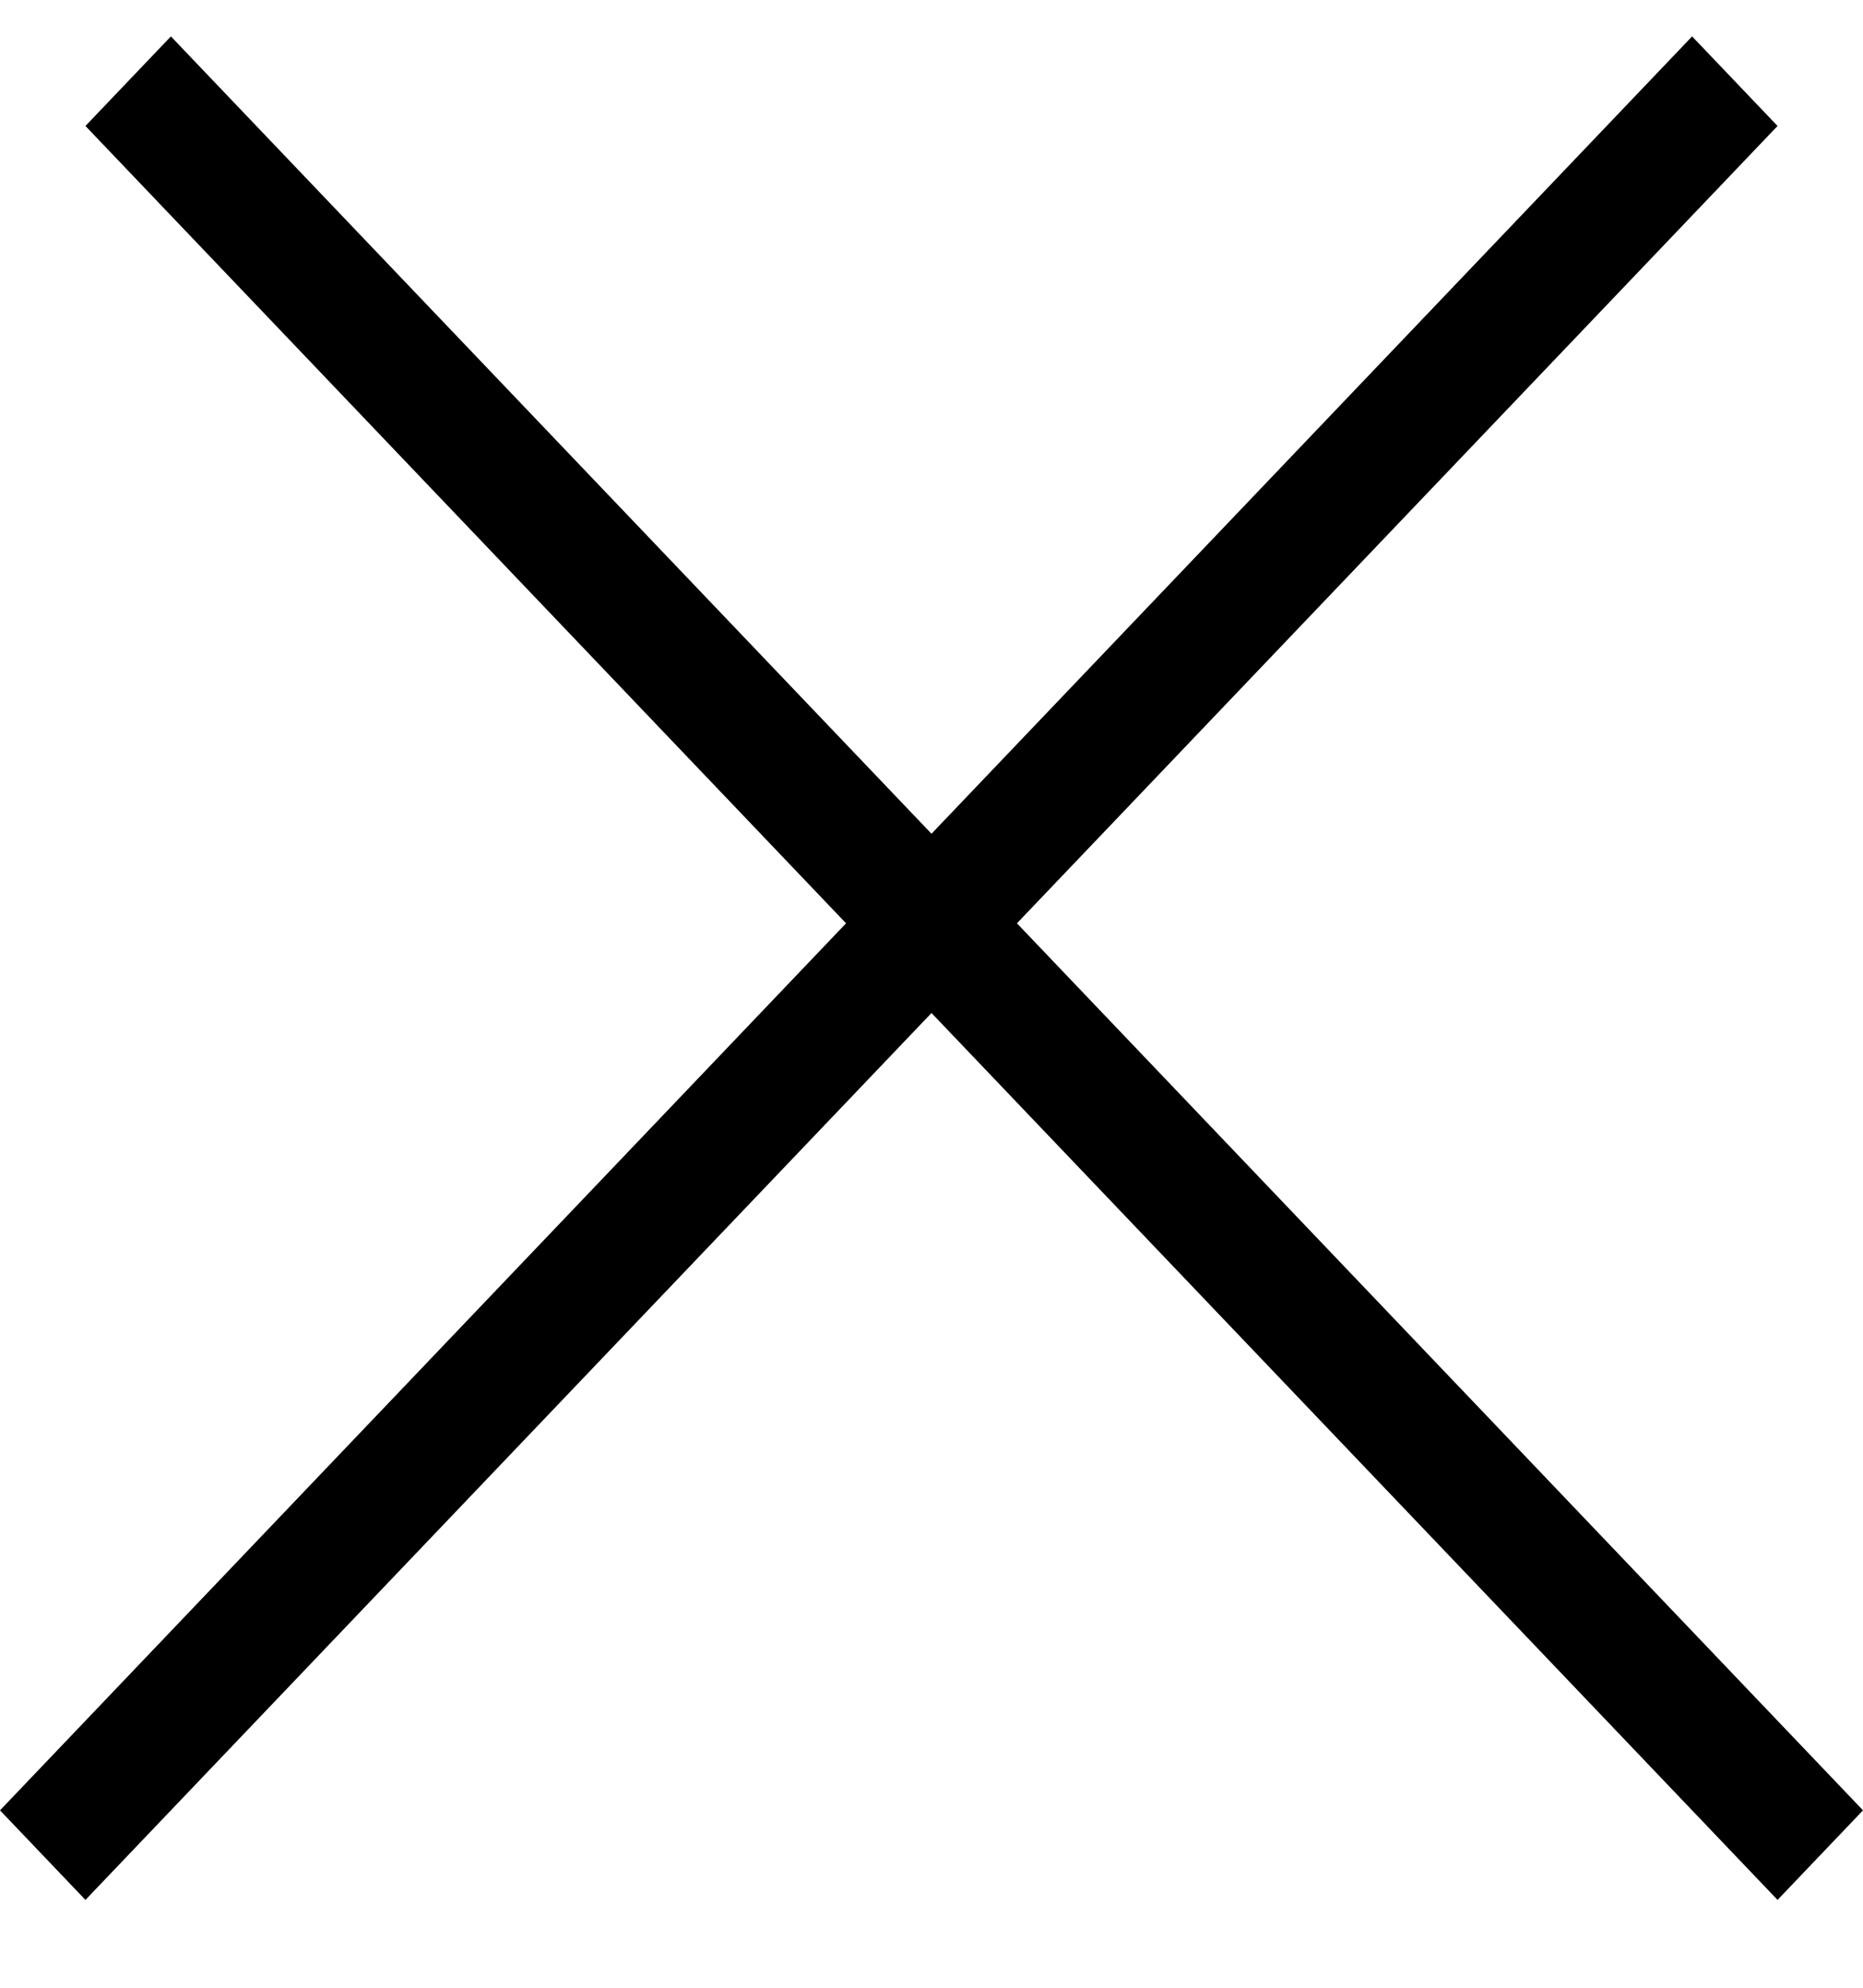 <svg width="15" height="16" viewBox="0 0 15 16" fill="none" xmlns="http://www.w3.org/2000/svg">
<path d="M7.5 8.154L0.688 15.293L0 14.572L6.812 7.432L0.688 1.014L1.376 0.293L7.5 6.711L13.624 0.293L14.312 1.014L8.188 7.432L15 14.572L14.312 15.293L7.5 8.154Z" fill="black"/>
</svg>
